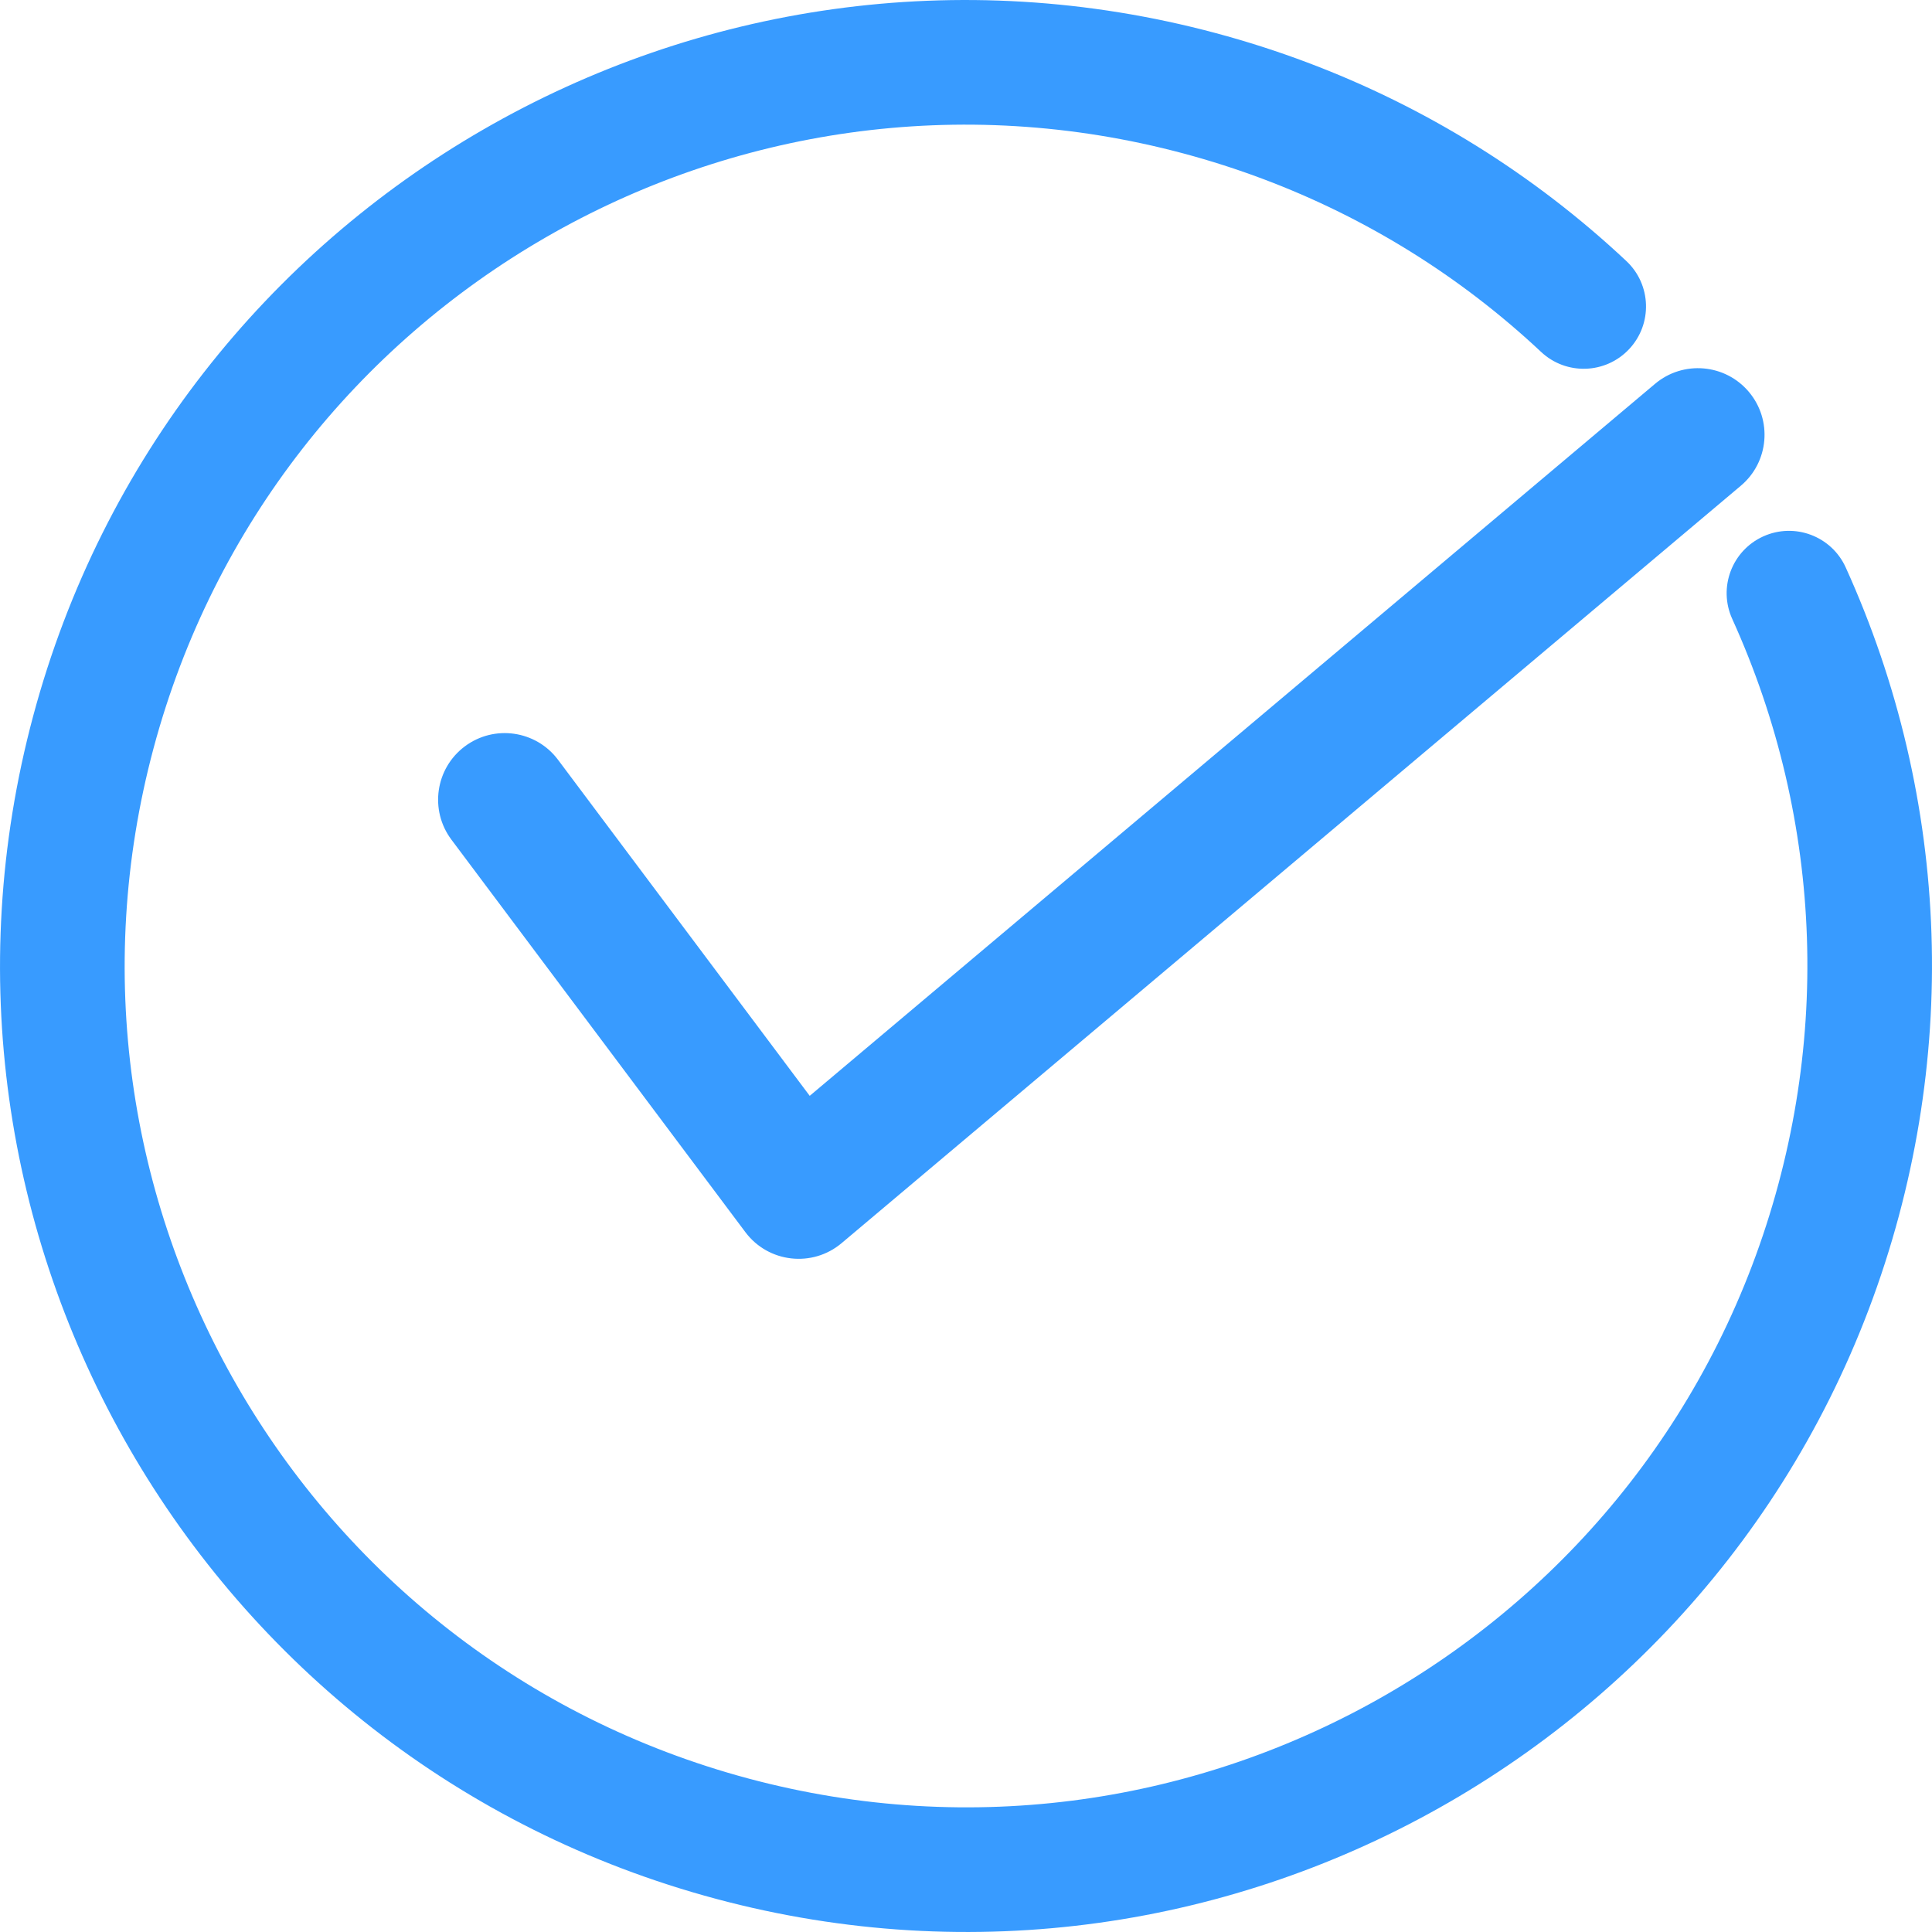 <?xml version="1.0" standalone="no"?><!DOCTYPE svg PUBLIC "-//W3C//DTD SVG 1.1//EN" "http://www.w3.org/Graphics/SVG/1.1/DTD/svg11.dtd"><svg t="1728722028667" class="icon" viewBox="0 0 1024 1024" version="1.1" xmlns="http://www.w3.org/2000/svg" p-id="2329" xmlns:xlink="http://www.w3.org/1999/xlink" width="200" height="200"><path d="M823.696 105.813C770.818 65.206 710.245 35.193 644.489 17.574 371.424-55.594 90.746 106.456 17.578 379.521-55.589 652.587 106.46 933.264 379.526 1006.432 652.591 1079.6 933.269 917.55 1006.436 644.485 1024.056 578.729 1028.35 511.265 1019.622 445.168 1015.229 411.899 1007.559 379.171 996.757 347.442 991.358 331.583 985.185 315.997 978.263 300.741 970.727 284.132 951.153 276.778 934.544 284.314 917.936 291.85 910.581 311.424 918.117 328.032 924.15 341.328 929.529 354.91 934.233 368.727 943.641 396.361 950.319 424.856 954.143 453.814 961.739 511.341 958.001 570.058 942.639 627.39 878.912 865.222 634.451 1006.361 396.62 942.635 158.789 878.908 17.649 634.447 81.376 396.616 145.102 158.784 389.564 17.645 627.395 81.371 684.728 96.734 737.446 122.855 783.468 158.197 795.043 167.086 806.167 176.538 816.803 186.517 830.105 198.996 851.004 198.33 863.483 185.029 875.962 171.727 875.295 150.828 861.994 138.349 849.776 126.886 836.996 116.027 823.696 105.813L823.696 105.813ZM395.061 653.061C407.224 669.301 430.54 671.97 446.059 658.9L922.682 257.447C937.594 244.887 939.5 222.617 926.94 207.705 914.38 192.794 892.11 190.887 877.198 203.447L400.575 604.9 451.572 610.738 295.763 402.699C284.076 387.094 261.951 383.918 246.346 395.606 230.741 407.293 227.565 429.418 239.252 445.023L395.061 653.061 395.061 653.061Z" fill="#389BFF" p-id="2330"></path></svg>